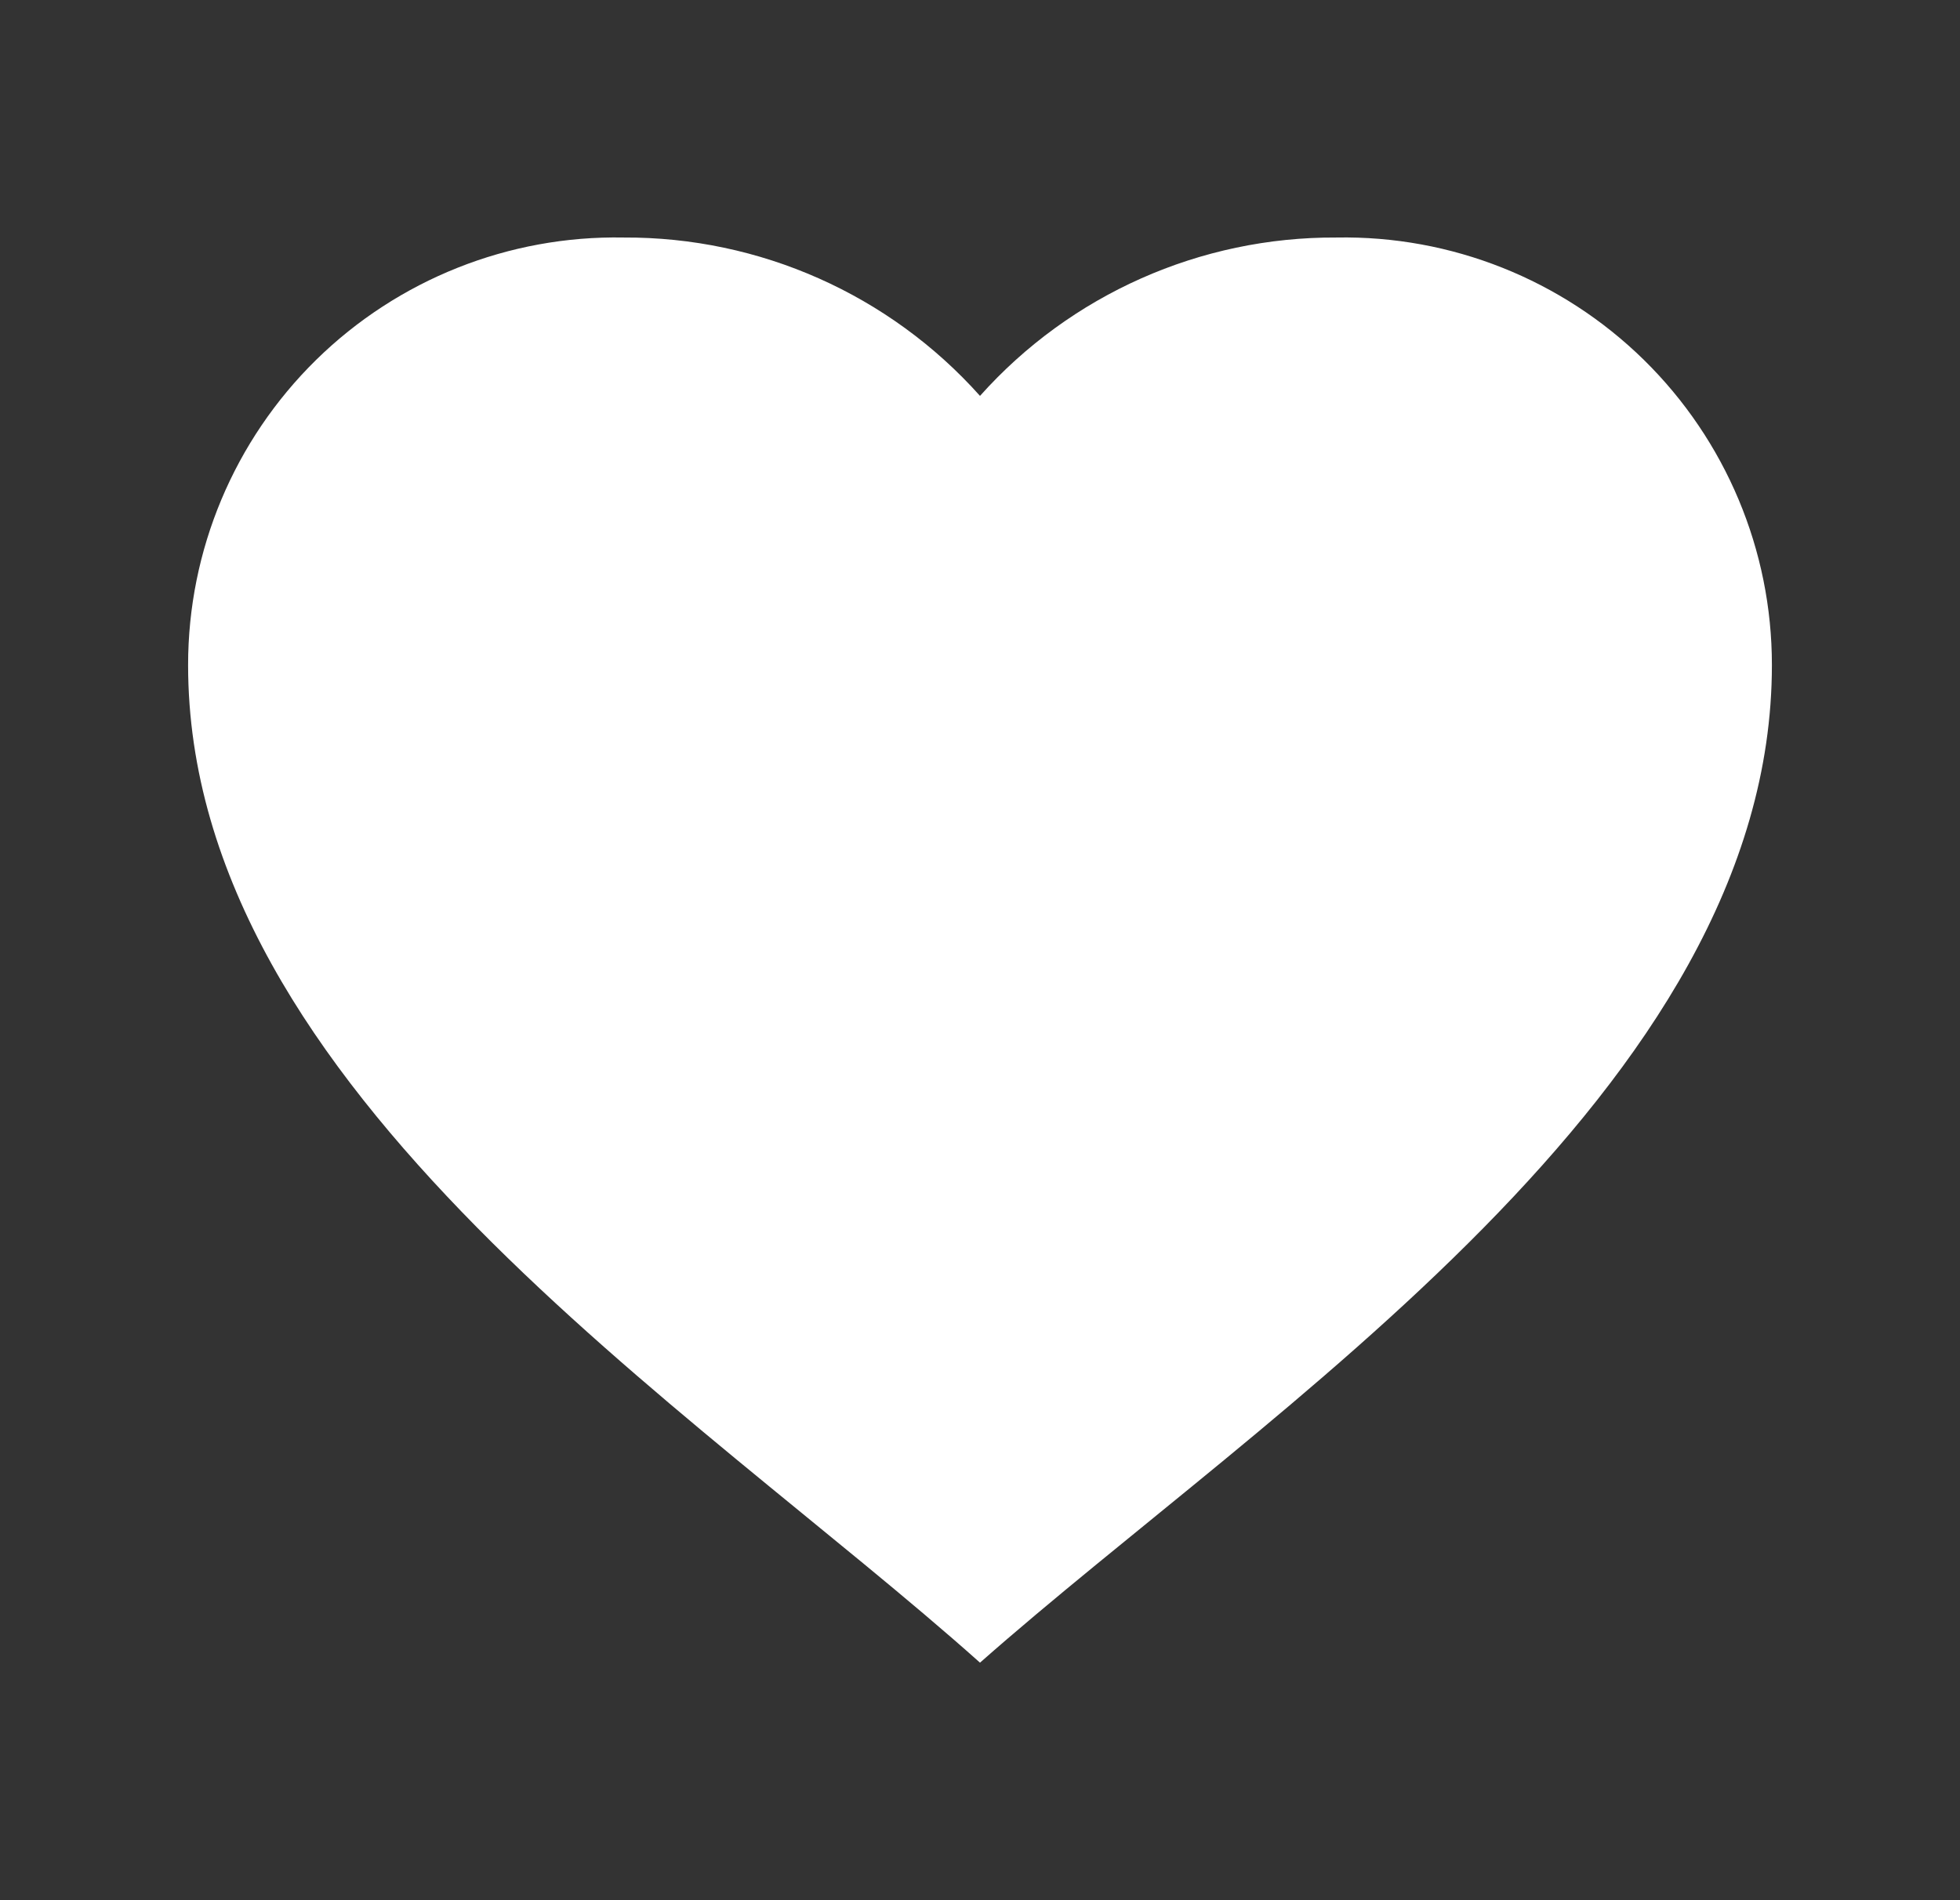 <svg width="33" height="32" viewBox="0 0 33 32" fill="none" xmlns="http://www.w3.org/2000/svg">
<rect x="0" y="0" width="33" height="32" fill="#333333" stroke="none"/>
<path d="M3.167 11.2C3.166 9.267 3.943 7.416 5.322 6.061C6.702 4.707 8.568 3.964 10.5 4C12.79 3.988 14.975 4.959 16.5 6.667C18.025 4.959 20.21 3.988 22.5 4C24.433 3.964 26.298 4.707 27.678 6.061C29.057 7.416 29.834 9.267 29.833 11.2C29.833 18.342 21.328 23.734 16.5 28C11.683 23.698 3.167 18.347 3.167 11.2Z" fill="white"/>
</svg>
